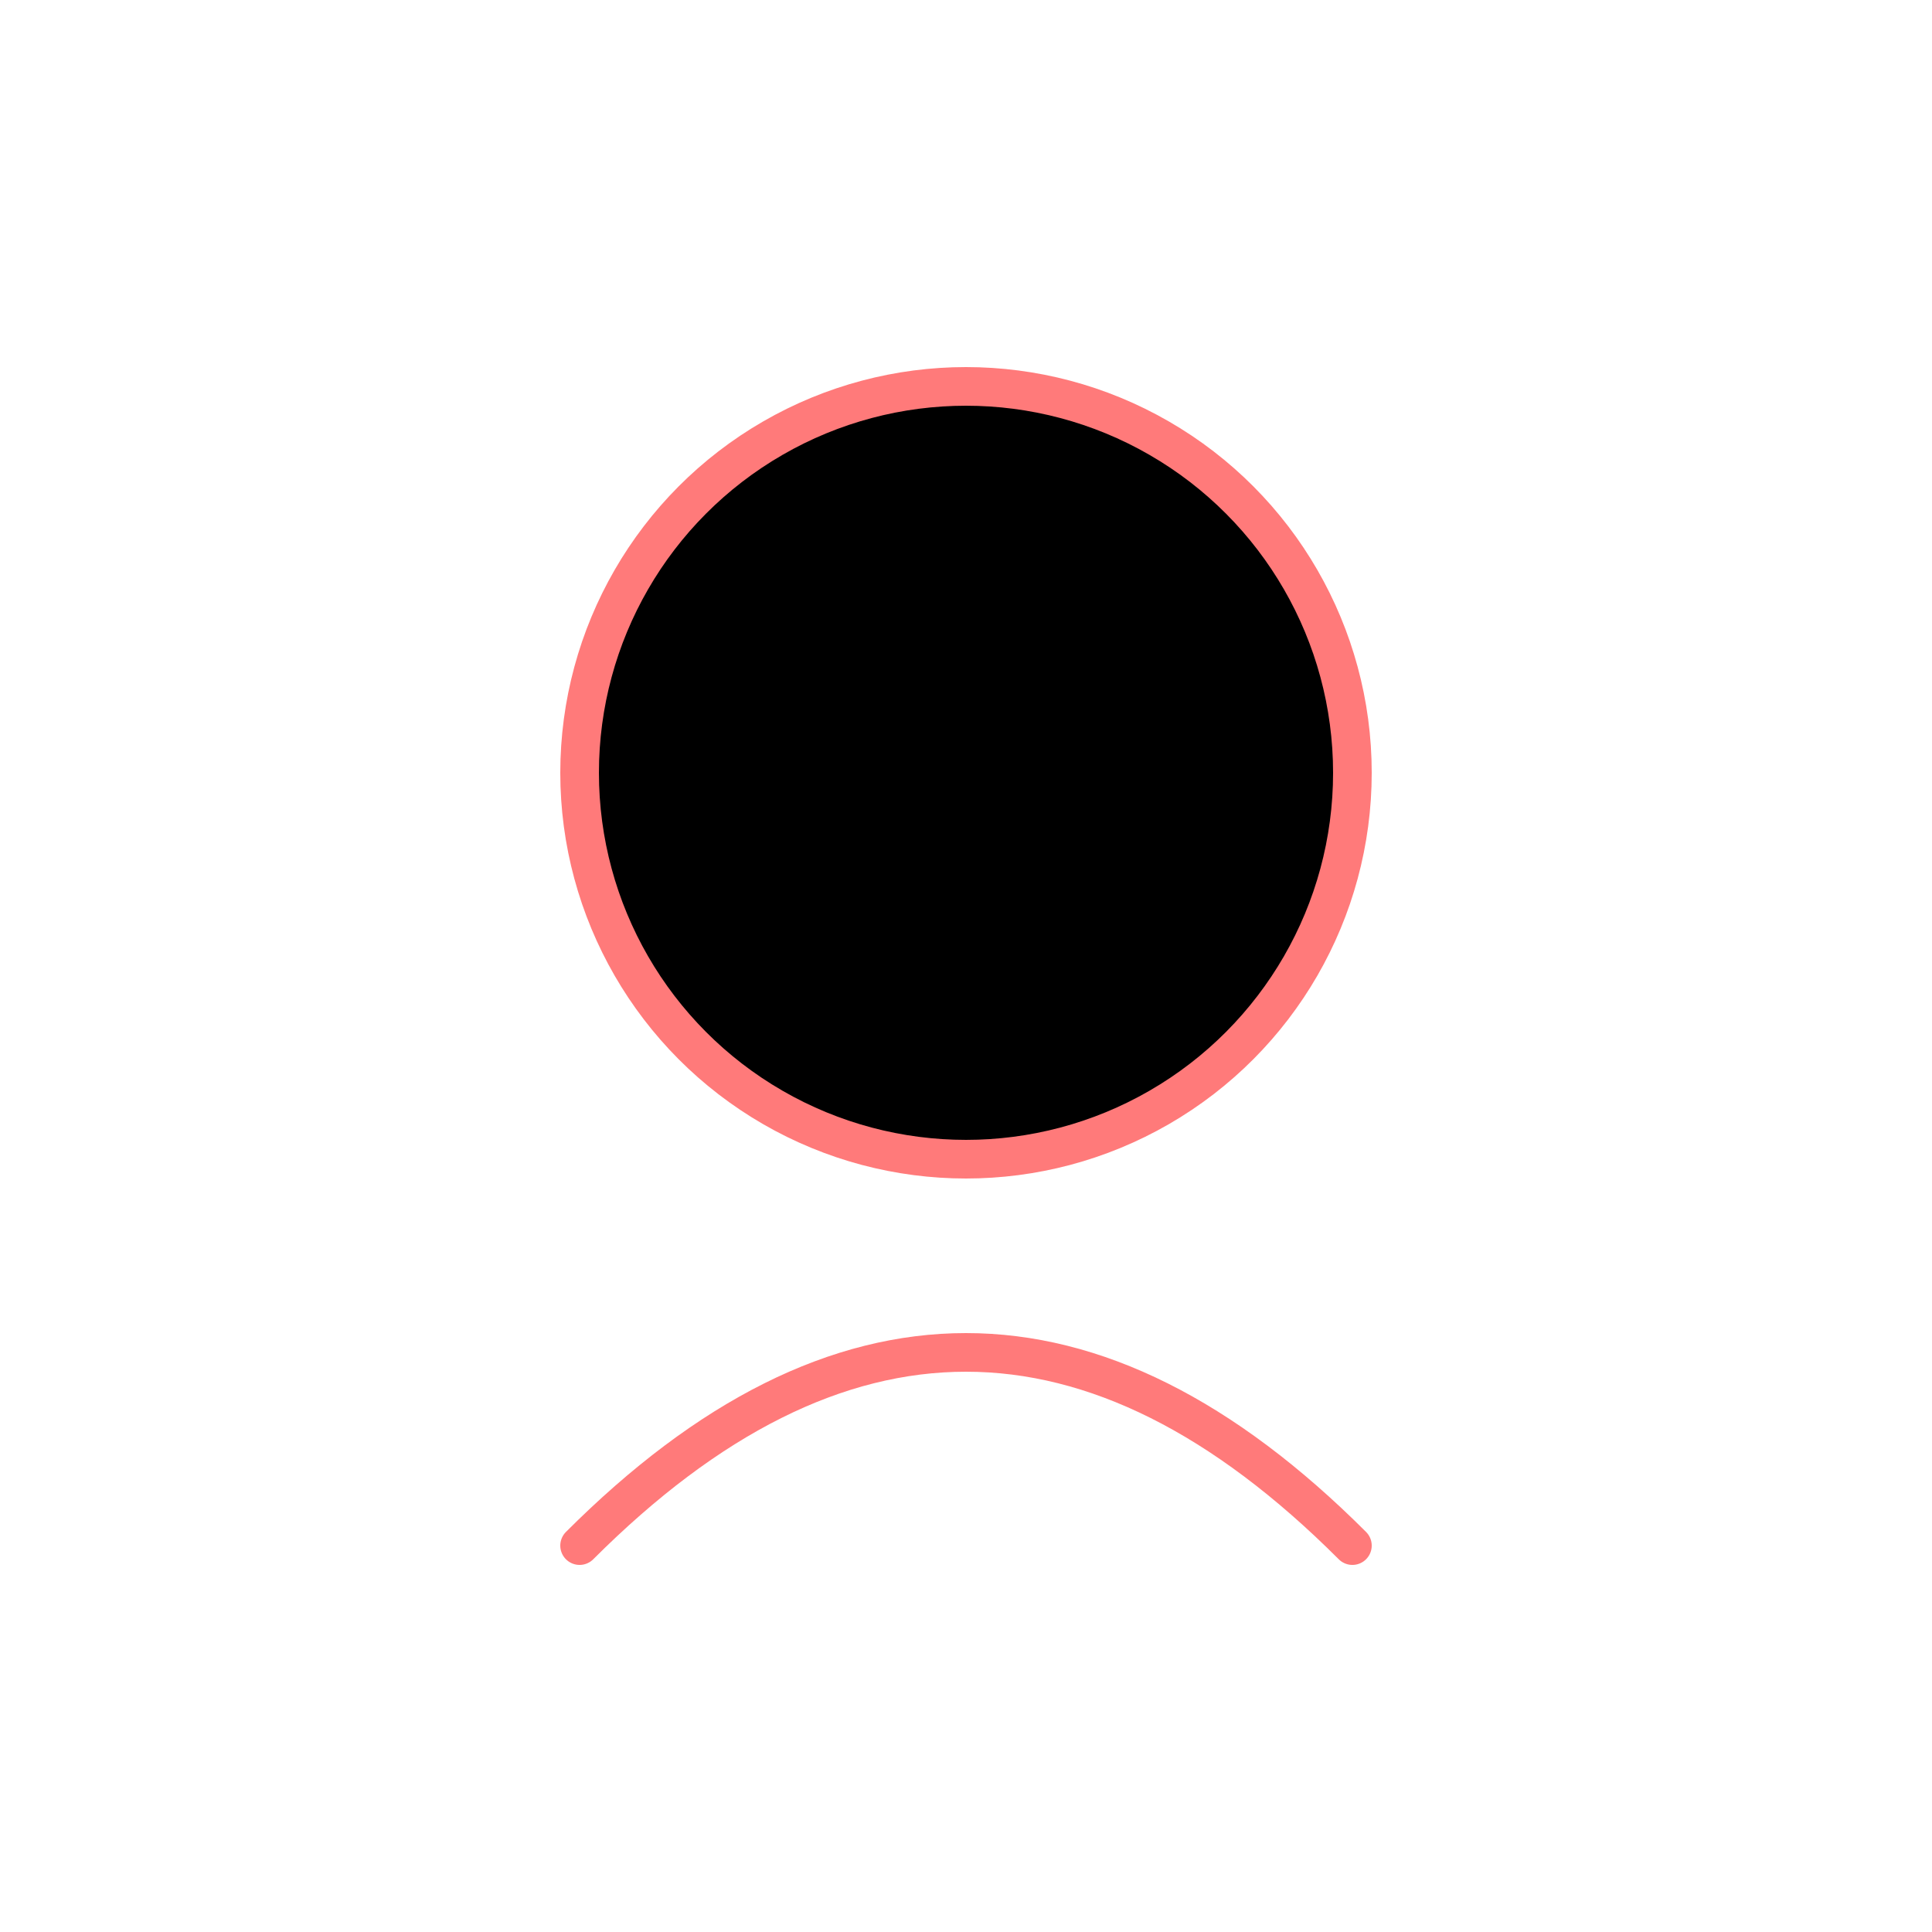 <svg viewBox="0 0 100 100" xmlns="http://www.w3.org/2000/svg">
  <circle cx="50" cy="40" r="20" fill="currentColor" stroke="#ff7a7a" stroke-width="2"/>
  <path d="M30 80 Q50 60 70 80" fill="none" stroke="#ff7a7a" stroke-width="2" stroke-linecap="round"/>
</svg>